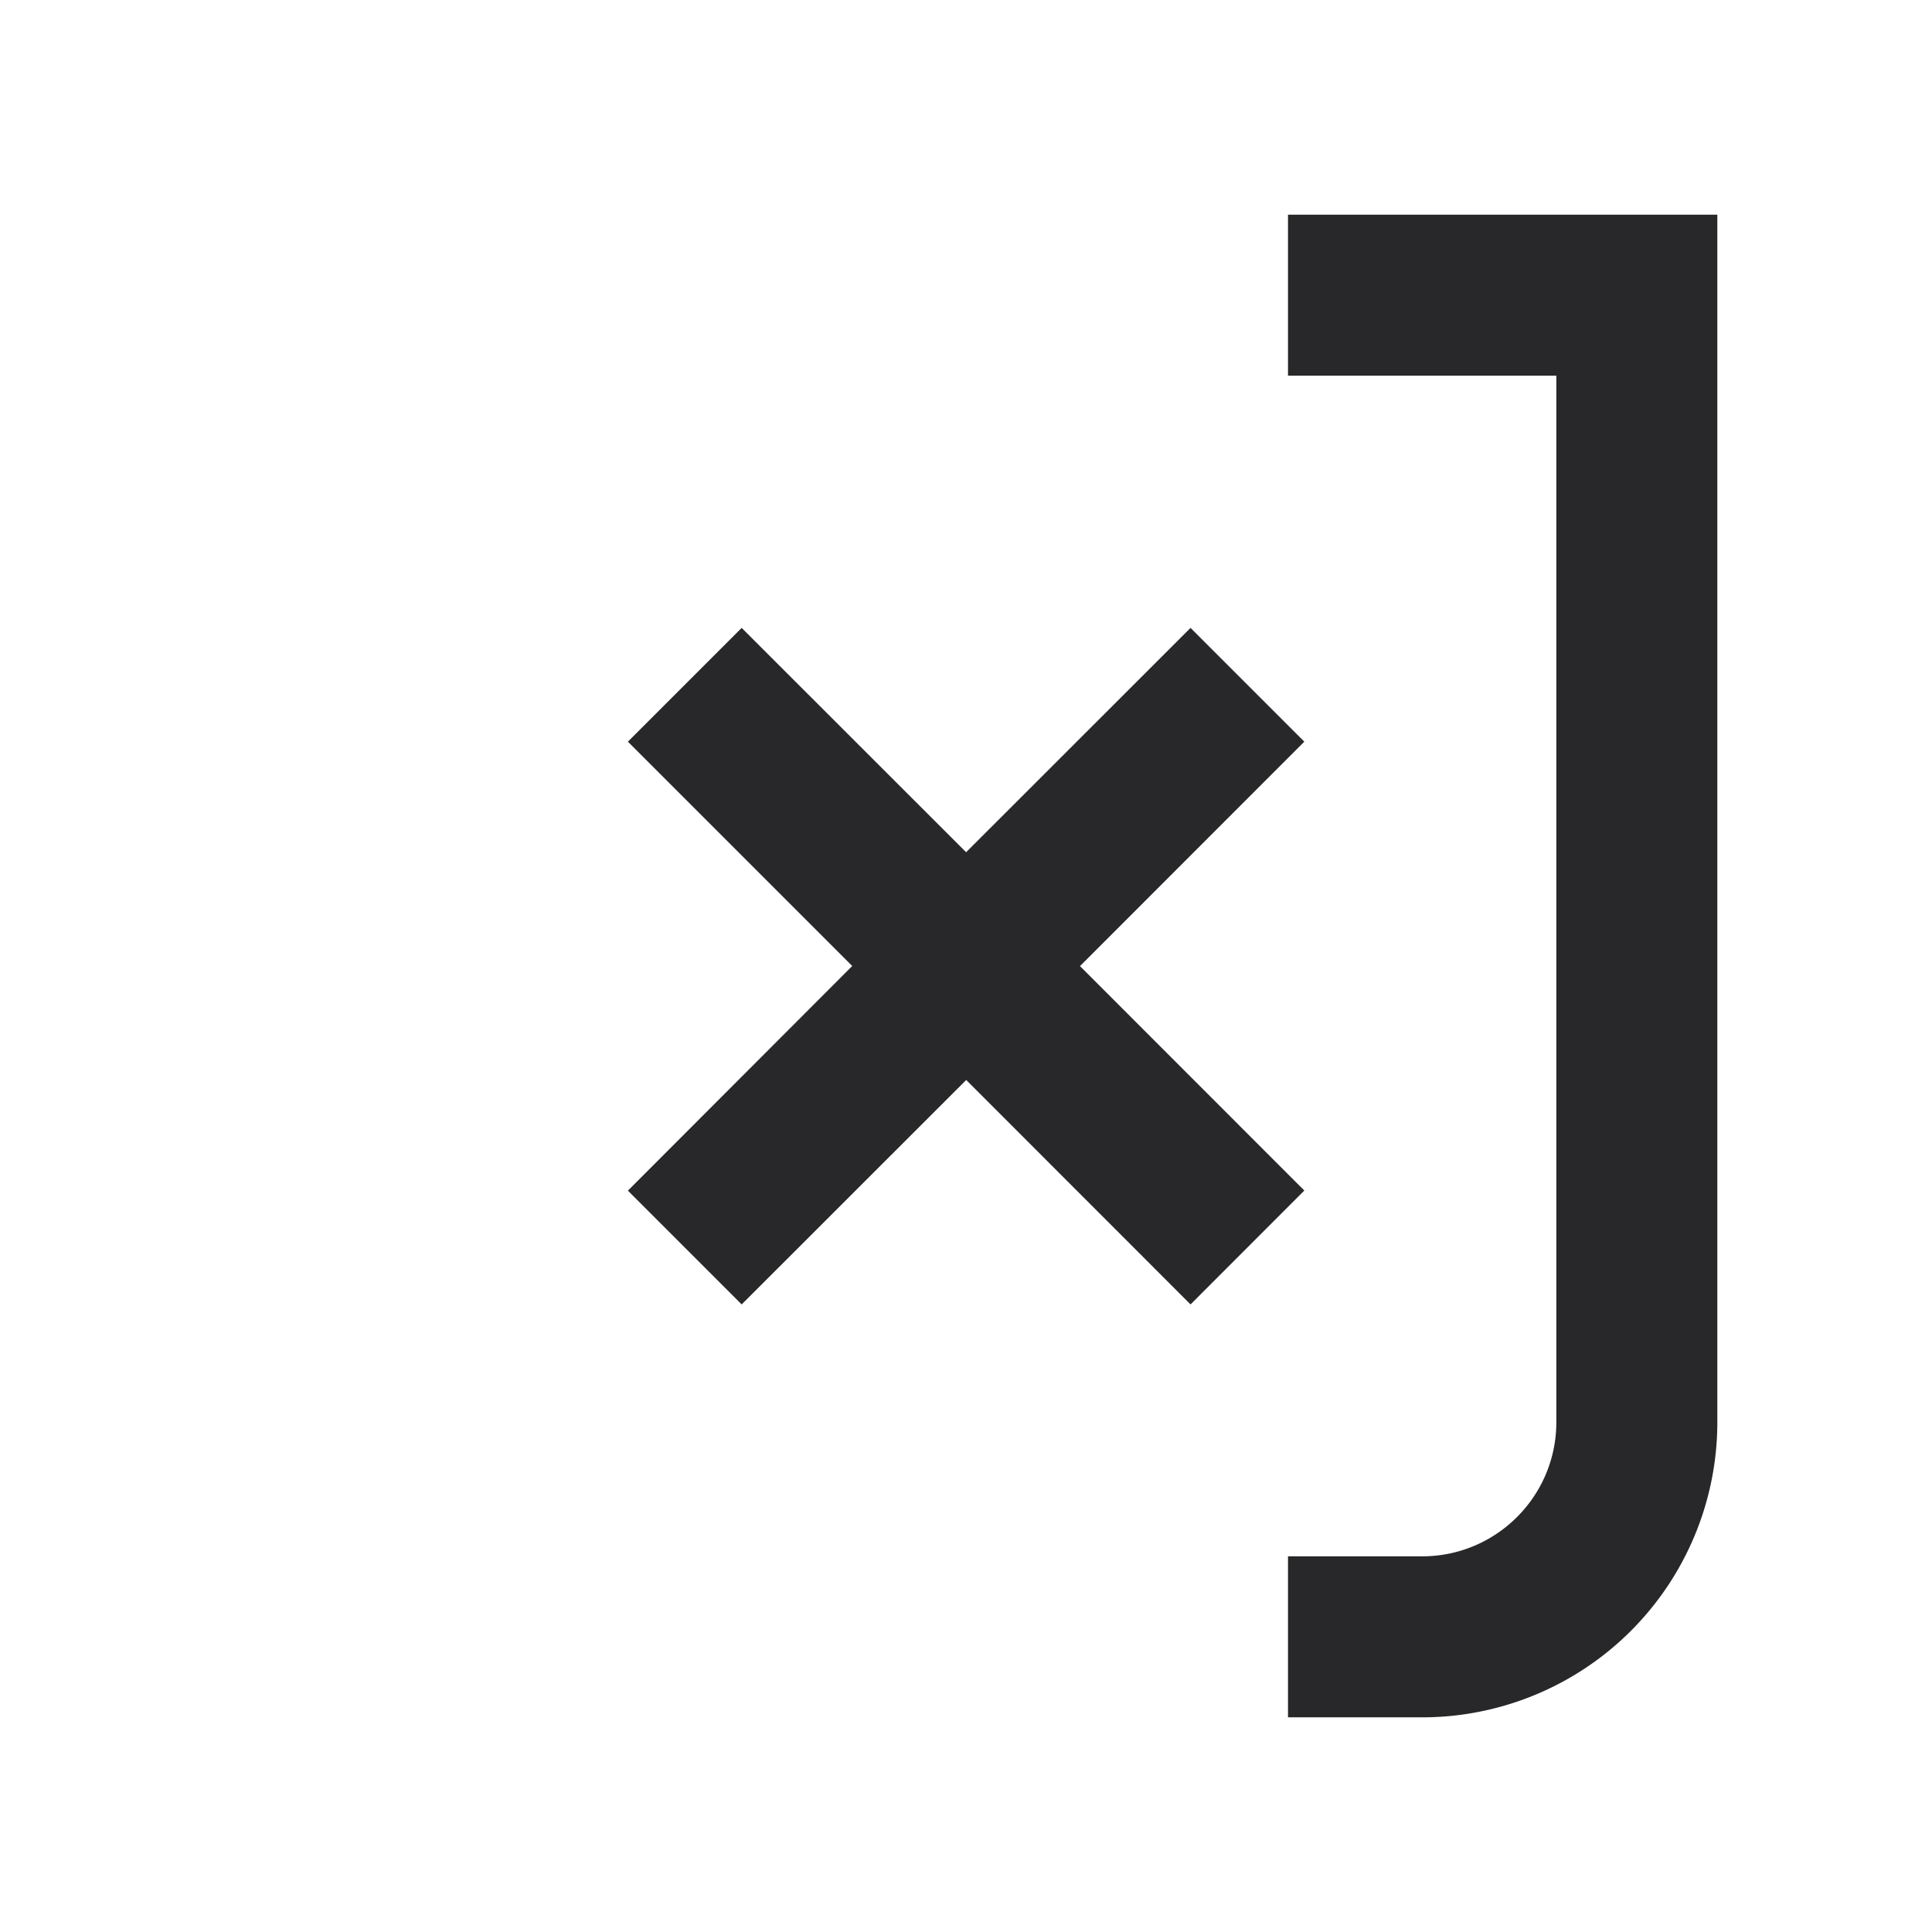 <svg xmlns="http://www.w3.org/2000/svg" style="color: transparent; fill: #28282A;" viewBox="0 0 18 18"><path clip-rule="evenodd" d="M16 2h-4v1.5h2.5v9.75c0 .69-.56 1.25-1.25 1.25H12V16h1.25A2.75 2.75 0 0016 13.25V2zM9.001 7.94l2.091-2.09 1.06 1.06-2.09 2.091 2.09 2.091-1.06 1.061-2.09-2.091-2.092 2.091-1.06-1.06L7.94 9l-2.09-2.09L6.91 5.85l2.091 2.09z" fill-rule="evenodd"></path></svg>
